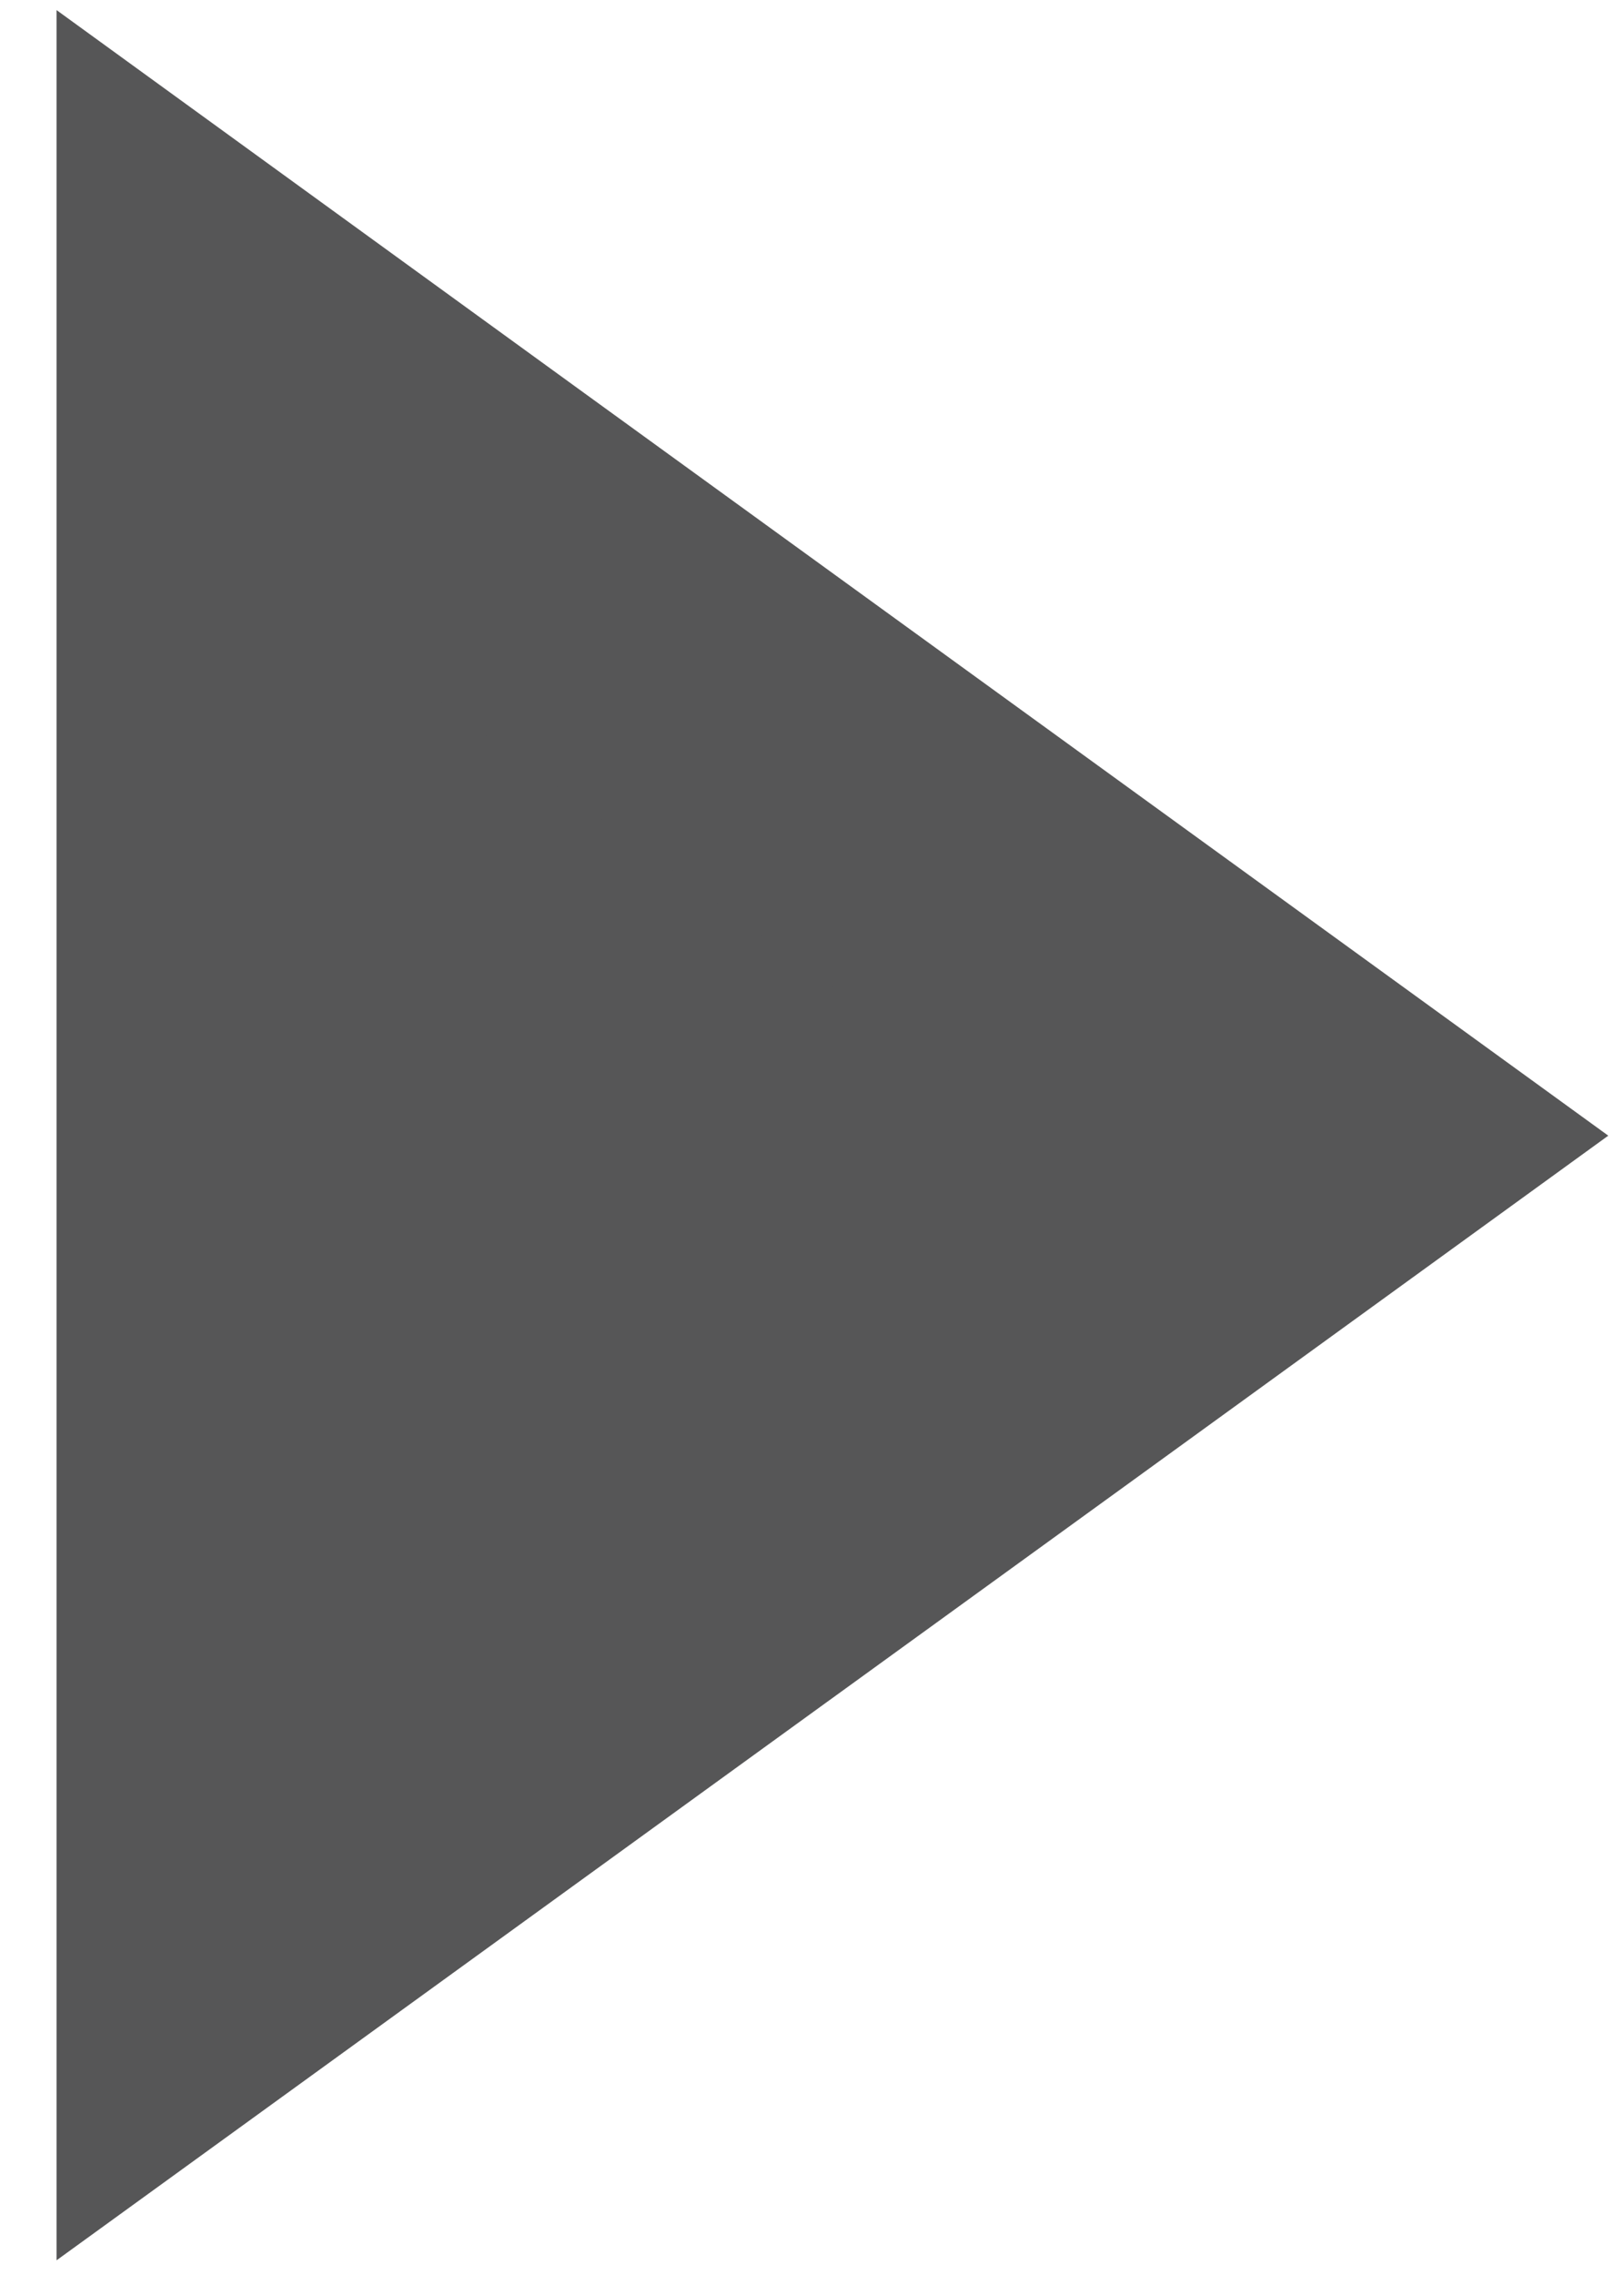 <svg width="15" height="21" viewBox="0 0 15 21" fill="none" xmlns="http://www.w3.org/2000/svg">
<path d="M2.067 3.122C3.648 4.269 5.223 5.41 6.796 6.55L6.796 6.55C8.606 7.862 10.413 9.171 12.223 10.483C10.406 11.8 8.594 13.112 6.782 14.424L6.779 14.426C5.21 15.563 3.64 16.7 2.067 17.839V17.816V17.775V17.735V17.694V17.653V17.613V17.572V17.532V17.491V17.45V17.41V17.369V17.328V17.288V17.247V17.207V17.166V17.126V17.085V17.044V17.004V16.963V16.923V16.882V16.841V16.801V16.76V16.72V16.679V16.639V16.598V16.558V16.517V16.476V16.436V16.395V16.355V16.314V16.273V16.233V16.192V16.152V16.111V16.071V16.03V15.989V15.949V15.908V15.868V15.827V15.787V15.746V15.706V15.665V15.625V15.584V15.543V15.503V15.462V15.422V15.381V15.341V15.3V15.26V15.219V15.179V15.138V15.098V15.057V15.016V14.976V14.935V14.895V14.854V14.814V14.773V14.733V14.692V14.652V14.611V14.571V14.53V14.489V14.449V14.409V14.368V14.327V14.287V14.246V14.206V14.165V14.125V14.084V14.044V14.003V13.963V13.922V13.882V13.841V13.801V13.76V13.72V13.679V13.639V13.598V13.558V13.517V13.477V13.436V13.396V13.355V13.315V13.274V13.233V13.193V13.152V13.112V13.072V13.031V12.991V12.95V12.909V12.869V12.828V12.788V12.747V12.707V12.666V12.626V12.585V12.545V12.504V12.464V12.423V12.383V12.342V12.302V12.261V12.221V12.18V12.14V12.1V12.059V12.018V11.978V11.938V11.897V11.857V11.816V11.775V11.735V11.694V11.654V11.614V11.573V11.533V11.492V11.451V11.411V11.371V11.33V11.29V11.249V11.209V11.168V11.128V11.087V11.047V11.006V10.966V10.925V10.885V10.844V10.804V10.763V10.723V10.682V10.642V10.601V10.561V10.52V10.48V10.439V10.399V10.358V10.318V10.277V10.237V10.196V10.156V10.115V10.075V10.034V9.994V9.953V9.913V9.872V9.832V9.791V9.751V9.71V9.67V9.629V9.589V9.548V9.508V9.467V9.427V9.386V9.346V9.305V9.265V9.225V9.184V9.144V9.103V9.063V9.022V8.982V8.941V8.901V8.86V8.82V8.779V8.739V8.698V8.658V8.617V8.577V8.536V8.496V8.455V8.415V8.374V8.334V8.293V8.253V8.212V8.172V8.131V8.091V8.05V8.01V7.969V7.929V7.888V7.848V7.807V7.766V7.726V7.685V7.645V7.604V7.564V7.523V7.483V7.442V7.402V7.361V7.321V7.28V7.24V7.199V7.159V7.118V7.078V7.037V6.997V6.956V6.916V6.875V6.835V6.794V6.754V6.713V6.673V6.632V6.592V6.551V6.511V6.47V6.429V6.389V6.348V6.308V6.267V6.227V6.186V6.146V6.105V6.065V6.024V5.984V5.943V5.903V5.862V5.821V5.781V5.74V5.7V5.659V5.619V5.578V5.538V5.497V5.457V5.416V5.375V5.335V5.294V5.254V5.213V5.173V5.132V5.092V5.051V5.011V4.97V4.929V4.889V4.848V4.808V4.767V4.727V4.686V4.645V4.605V4.564V4.524V4.483V4.443V4.402V4.361V4.321V4.28V4.24V4.199V4.159V4.118V4.077V4.037V3.996V3.956V3.915V3.874V3.834V3.793V3.753V3.712V3.672V3.631V3.59V3.55V3.509V3.469V3.428V3.387V3.347V3.306V3.266V3.225V3.184V3.144V3.122Z" fill="#565657" stroke="#565657" stroke-width="3.089"/>
</svg>
